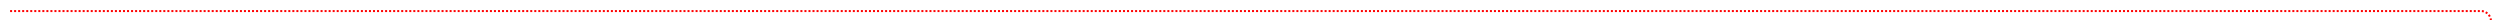 ﻿<?xml version="1.0" encoding="utf-8"?>
<svg version="1.1" xmlns:xlink="http://www.w3.org/1999/xlink" width="1240px" height="10px" preserveAspectRatio="xMinYMid meet" viewBox="1335 112  1240 8" xmlns="http://www.w3.org/2000/svg">
  <path d="M 1340 116.5  L 2565 116.5  A 5 5 0 0 1 2570.5 121.5 L 2570.5 483  A 5 5 0 0 0 2575.5 488.5 L 2580 488.5  A 5 5 0 0 0 2585.5 483.5 L 2585.5 467  " stroke-width="1" stroke-dasharray="1,1" stroke="#ff0000" fill="none" />
  <path d="M 2580 468  L 2591 468  L 2591 467  L 2580 467  L 2580 468  Z " fill-rule="nonzero" fill="#ff0000" stroke="none" />
</svg>